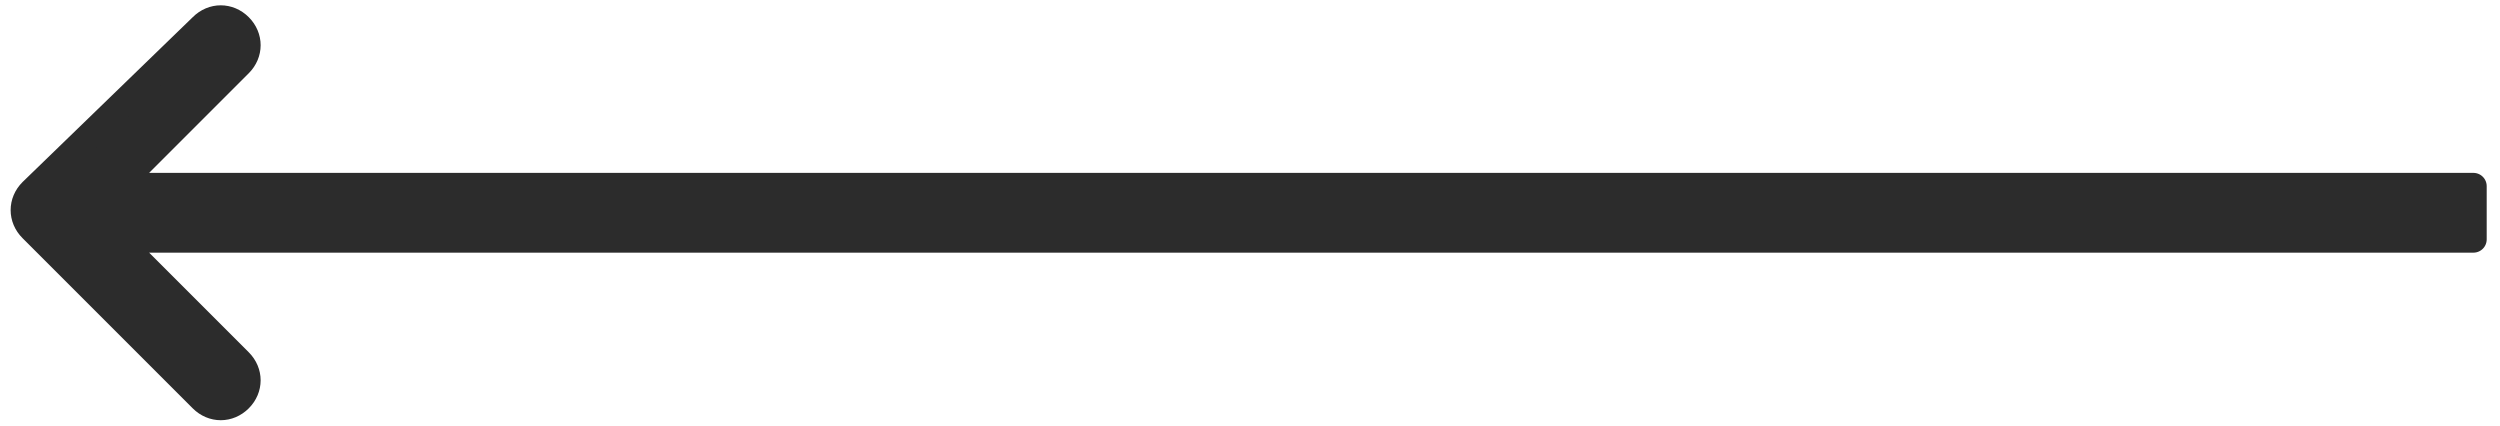 <?xml version="1.0" encoding="utf-8"?>
<!-- Generator: Adobe Illustrator 22.0.0, SVG Export Plug-In . SVG Version: 6.00 Build 0)  -->
<svg version="1.1" id="Слой_1" xmlns="http://www.w3.org/2000/svg" xmlns:xlink="http://www.w3.org/1999/xlink" x="0px" y="0px"
	 viewBox="0 0 47 8" style="enable-background:new 0 0 47 8;" xml:space="preserve">
<style type="text/css">
	.st0{fill:#2C2C2C;stroke:#2C2C2C;stroke-width:0.5;stroke-linecap:round;stroke-linejoin:round;stroke-miterlimit:10;}
</style>
<path class="st0" d="M0.6,3.6c-0.2,0.2-0.2,0.5,0,0.7l3.2,3.2c0.2,0.2,0.5,0.2,0.7,0c0.2-0.2,0.2-0.5,0-0.7L1.7,4l2.8-2.8
	c0.2-0.2,0.2-0.5,0-0.7C4.3,0.3,4,0.3,3.8,0.5L0.6,3.6z M1,4.5h45.5v-1H1V4.5z"/>
</svg>
